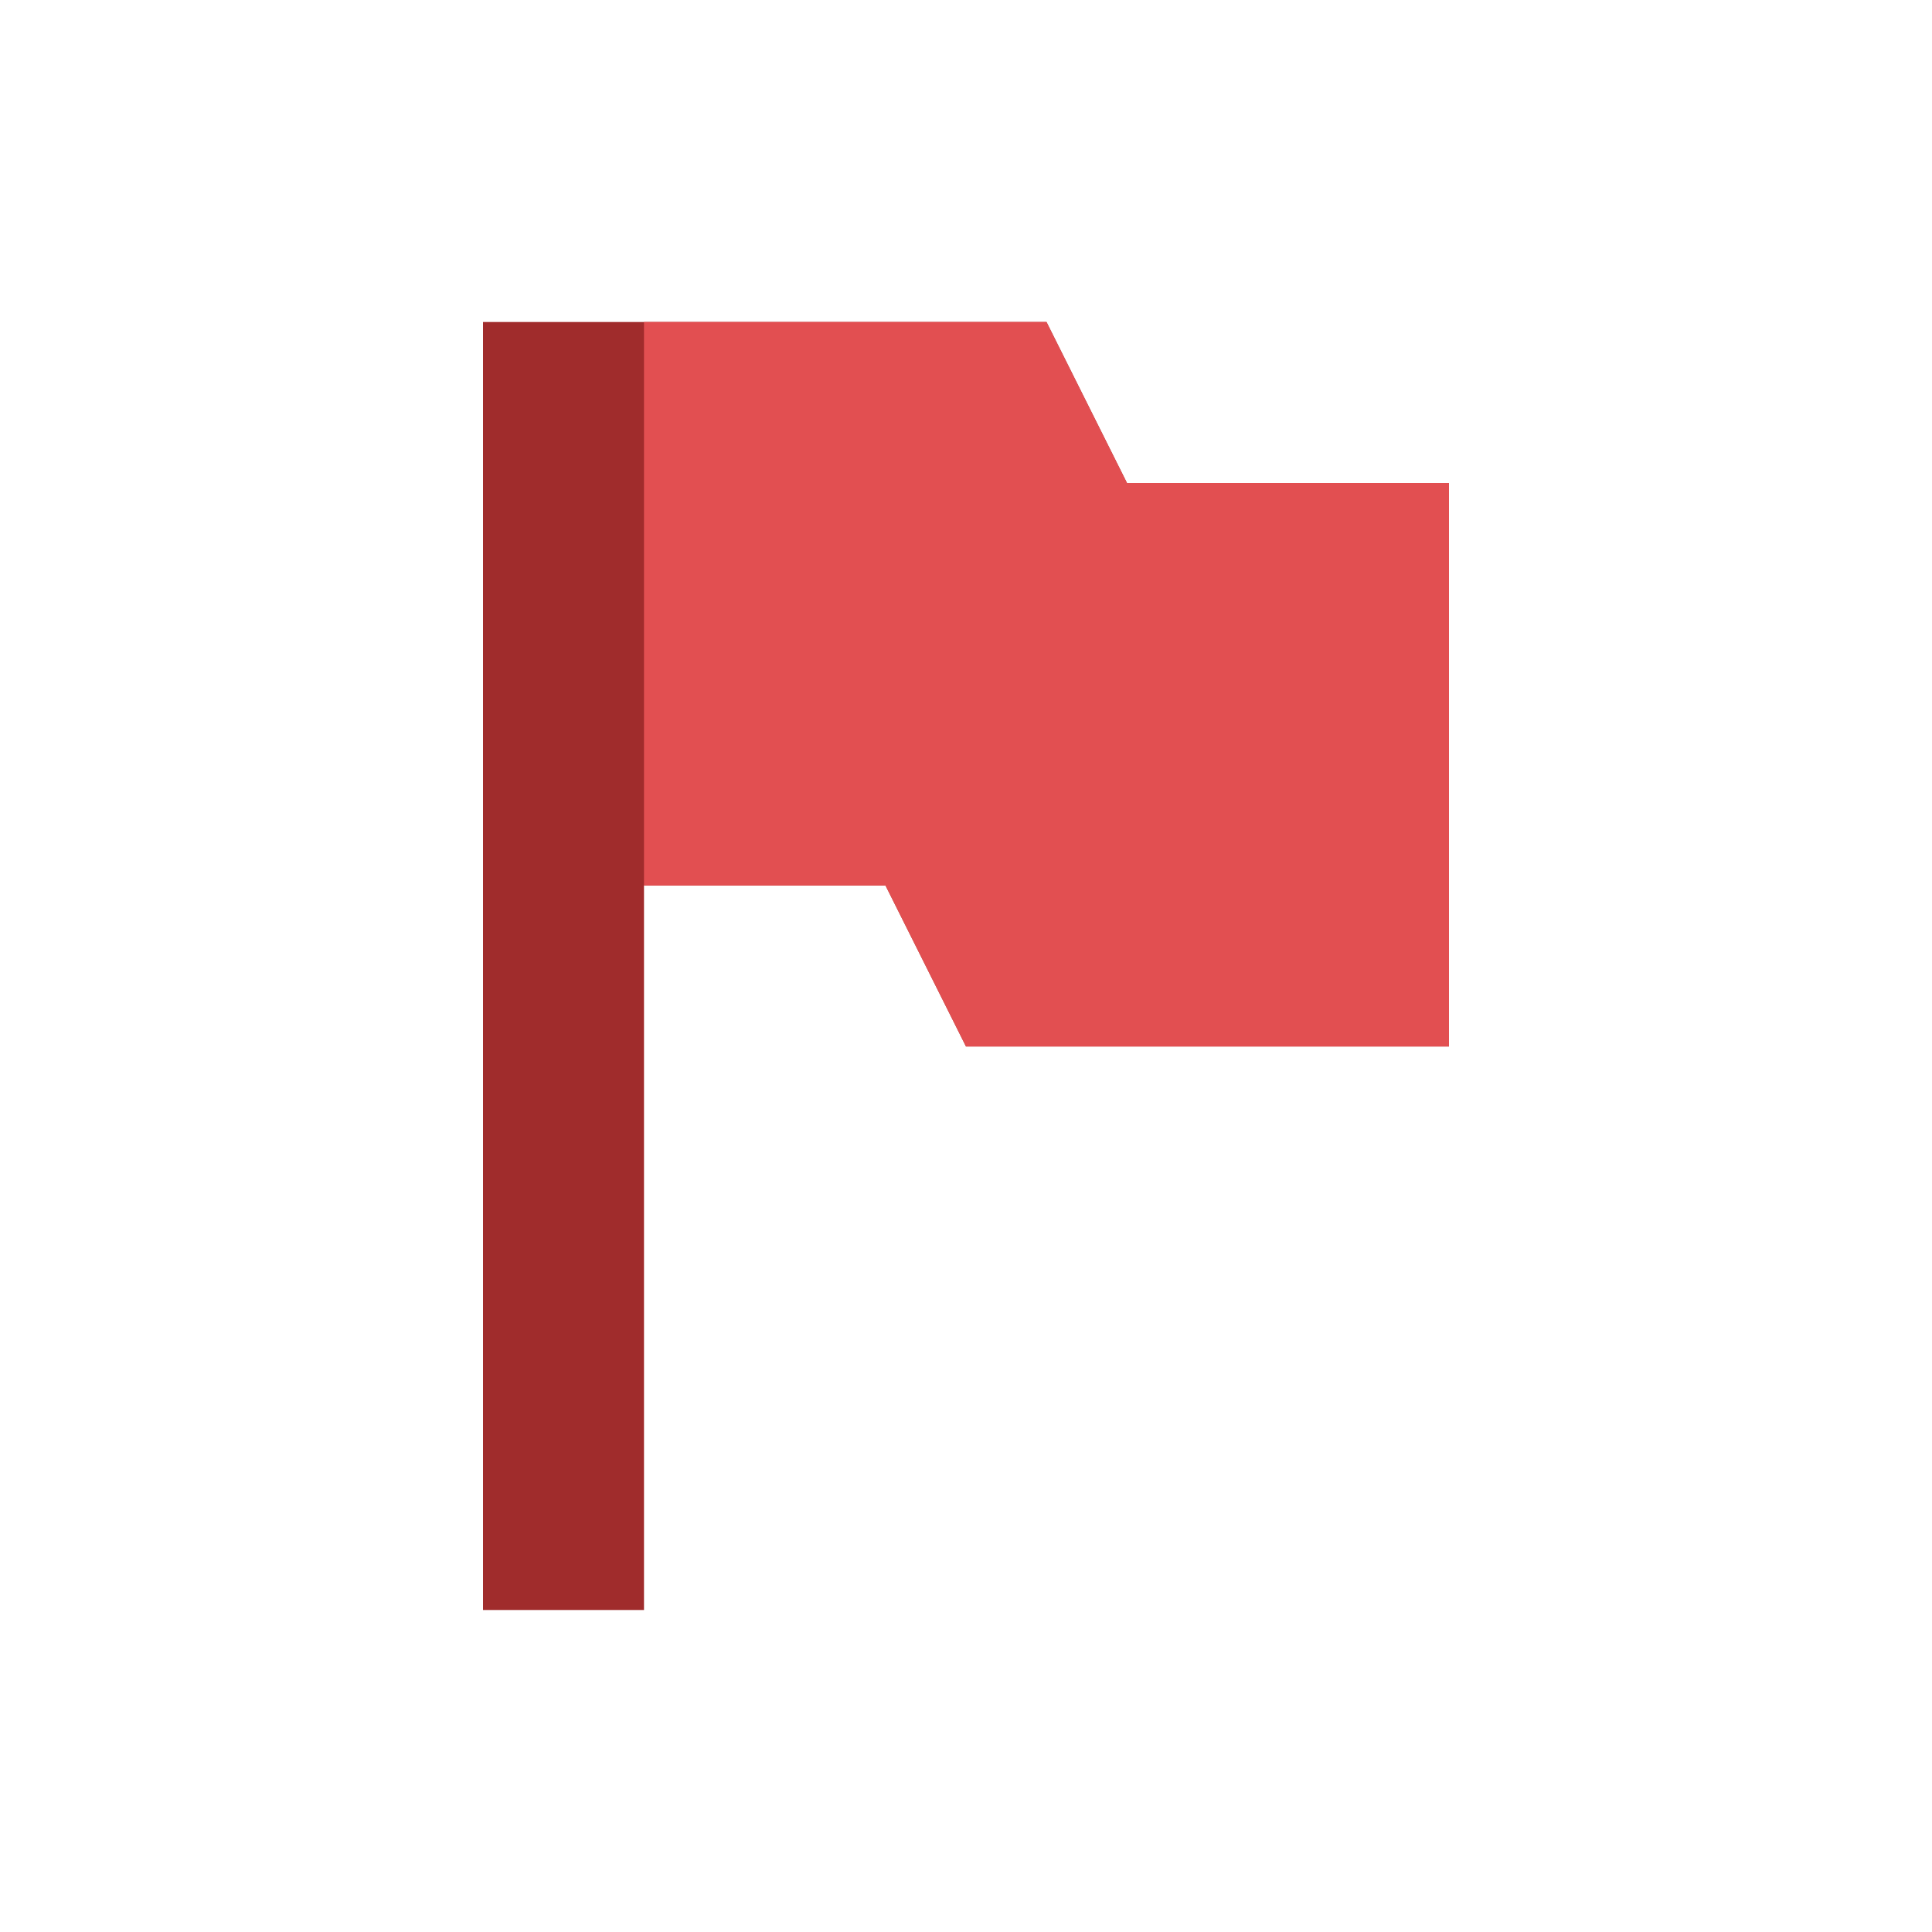 <svg xmlns="http://www.w3.org/2000/svg" width="24" height="24" id="svg9"><defs id="defs3"><style id="current-color-scheme"></style></defs><path d="M2 0v16h2V7h3l1 2h6V2h-4L9 0H2z" transform="translate(4 4)" id="path5" fill="#a02c2c" color="#a02c2c"/><path d="M4 0v7h3l1 2h6V2h-4L9 0H4z" transform="translate(4 4)" id="path7" fill="#e24f51"/></svg>
